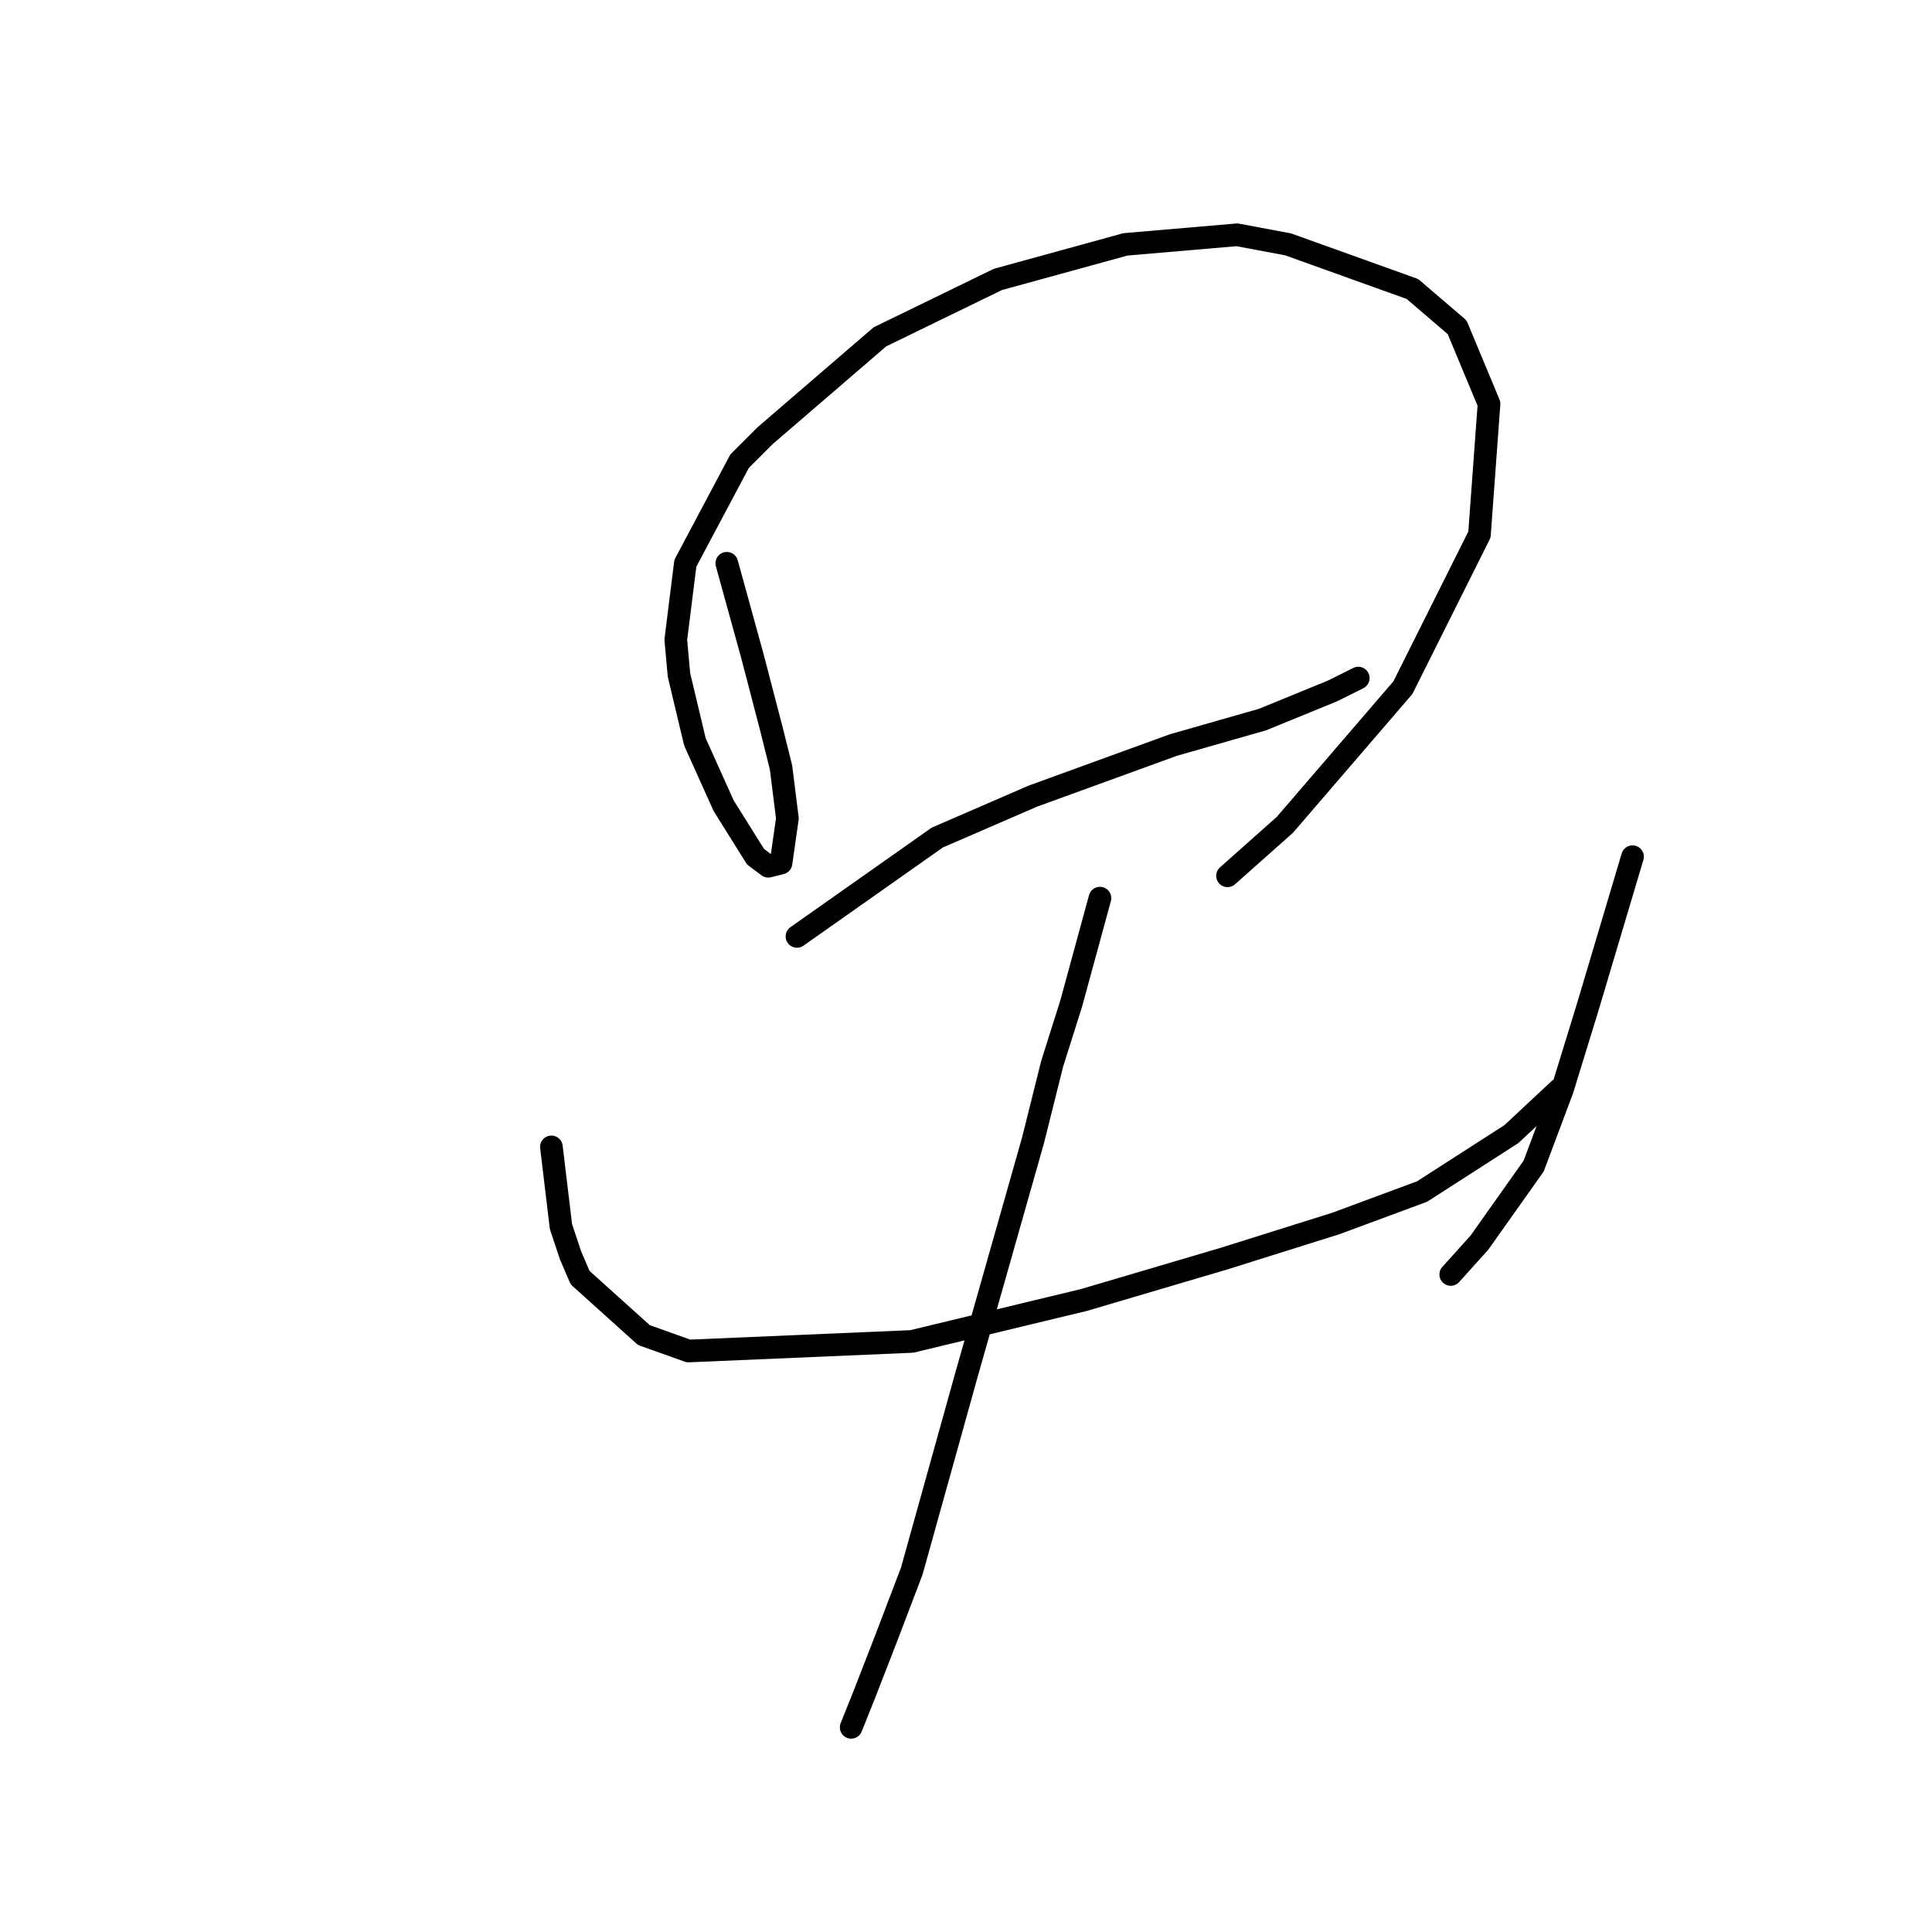 <?xml version="1.0" standalone="no"?>
    <svg width="256" height="256" xmlns="http://www.w3.org/2000/svg" version="1.1">
    <polyline stroke="black" stroke-width="3" stroke-linecap="round" fill="transparent" stroke-linejoin="round" points="96.305 74.637 99.686 86.892 102.222 96.612 103.489 101.683 104.335 108.444 103.489 114.36 101.799 114.783 100.109 113.515 95.883 106.754 92.08 98.302 89.967 89.428 89.544 84.779 90.812 74.637 97.996 61.114 101.376 57.734 116.59 44.634 132.225 37.027 149.129 32.379 163.919 31.111 170.68 32.379 187.161 38.295 193.077 43.366 197.303 53.508 196.036 70.834 185.893 91.118 170.258 109.289 162.651 116.05 162.651 116.05 " />
        <polyline stroke="black" stroke-width="3" stroke-linecap="round" fill="transparent" stroke-linejoin="round" points="105.602 124.08 124.196 110.979 136.874 105.486 155.467 98.724 167.3 95.344 176.597 91.54 179.977 89.85 179.977 89.85 " />
        <polyline stroke="black" stroke-width="3" stroke-linecap="round" fill="transparent" stroke-linejoin="round" points="73.063 151.97 74.331 162.535 75.599 166.338 76.867 169.296 85.318 176.903 91.234 179.016 120.815 177.748 143.635 172.254 162.229 166.761 177.019 162.112 188.429 157.886 200.261 150.28 206.6 144.364 206.6 144.364 " />
        <polyline stroke="black" stroke-width="3" stroke-linecap="round" fill="transparent" stroke-linejoin="round" points="216.32 113.515 210.403 133.376 207.023 144.364 203.219 154.506 196.036 164.648 192.232 168.874 192.232 168.874 " />
        <polyline stroke="black" stroke-width="3" stroke-linecap="round" fill="transparent" stroke-linejoin="round" points="145.748 119.009 141.945 132.954 139.409 140.983 136.874 151.125 127.999 182.396 120.815 208.174 117.435 217.048 114.477 224.655 112.786 228.881 112.786 228.881 " />
        </svg>